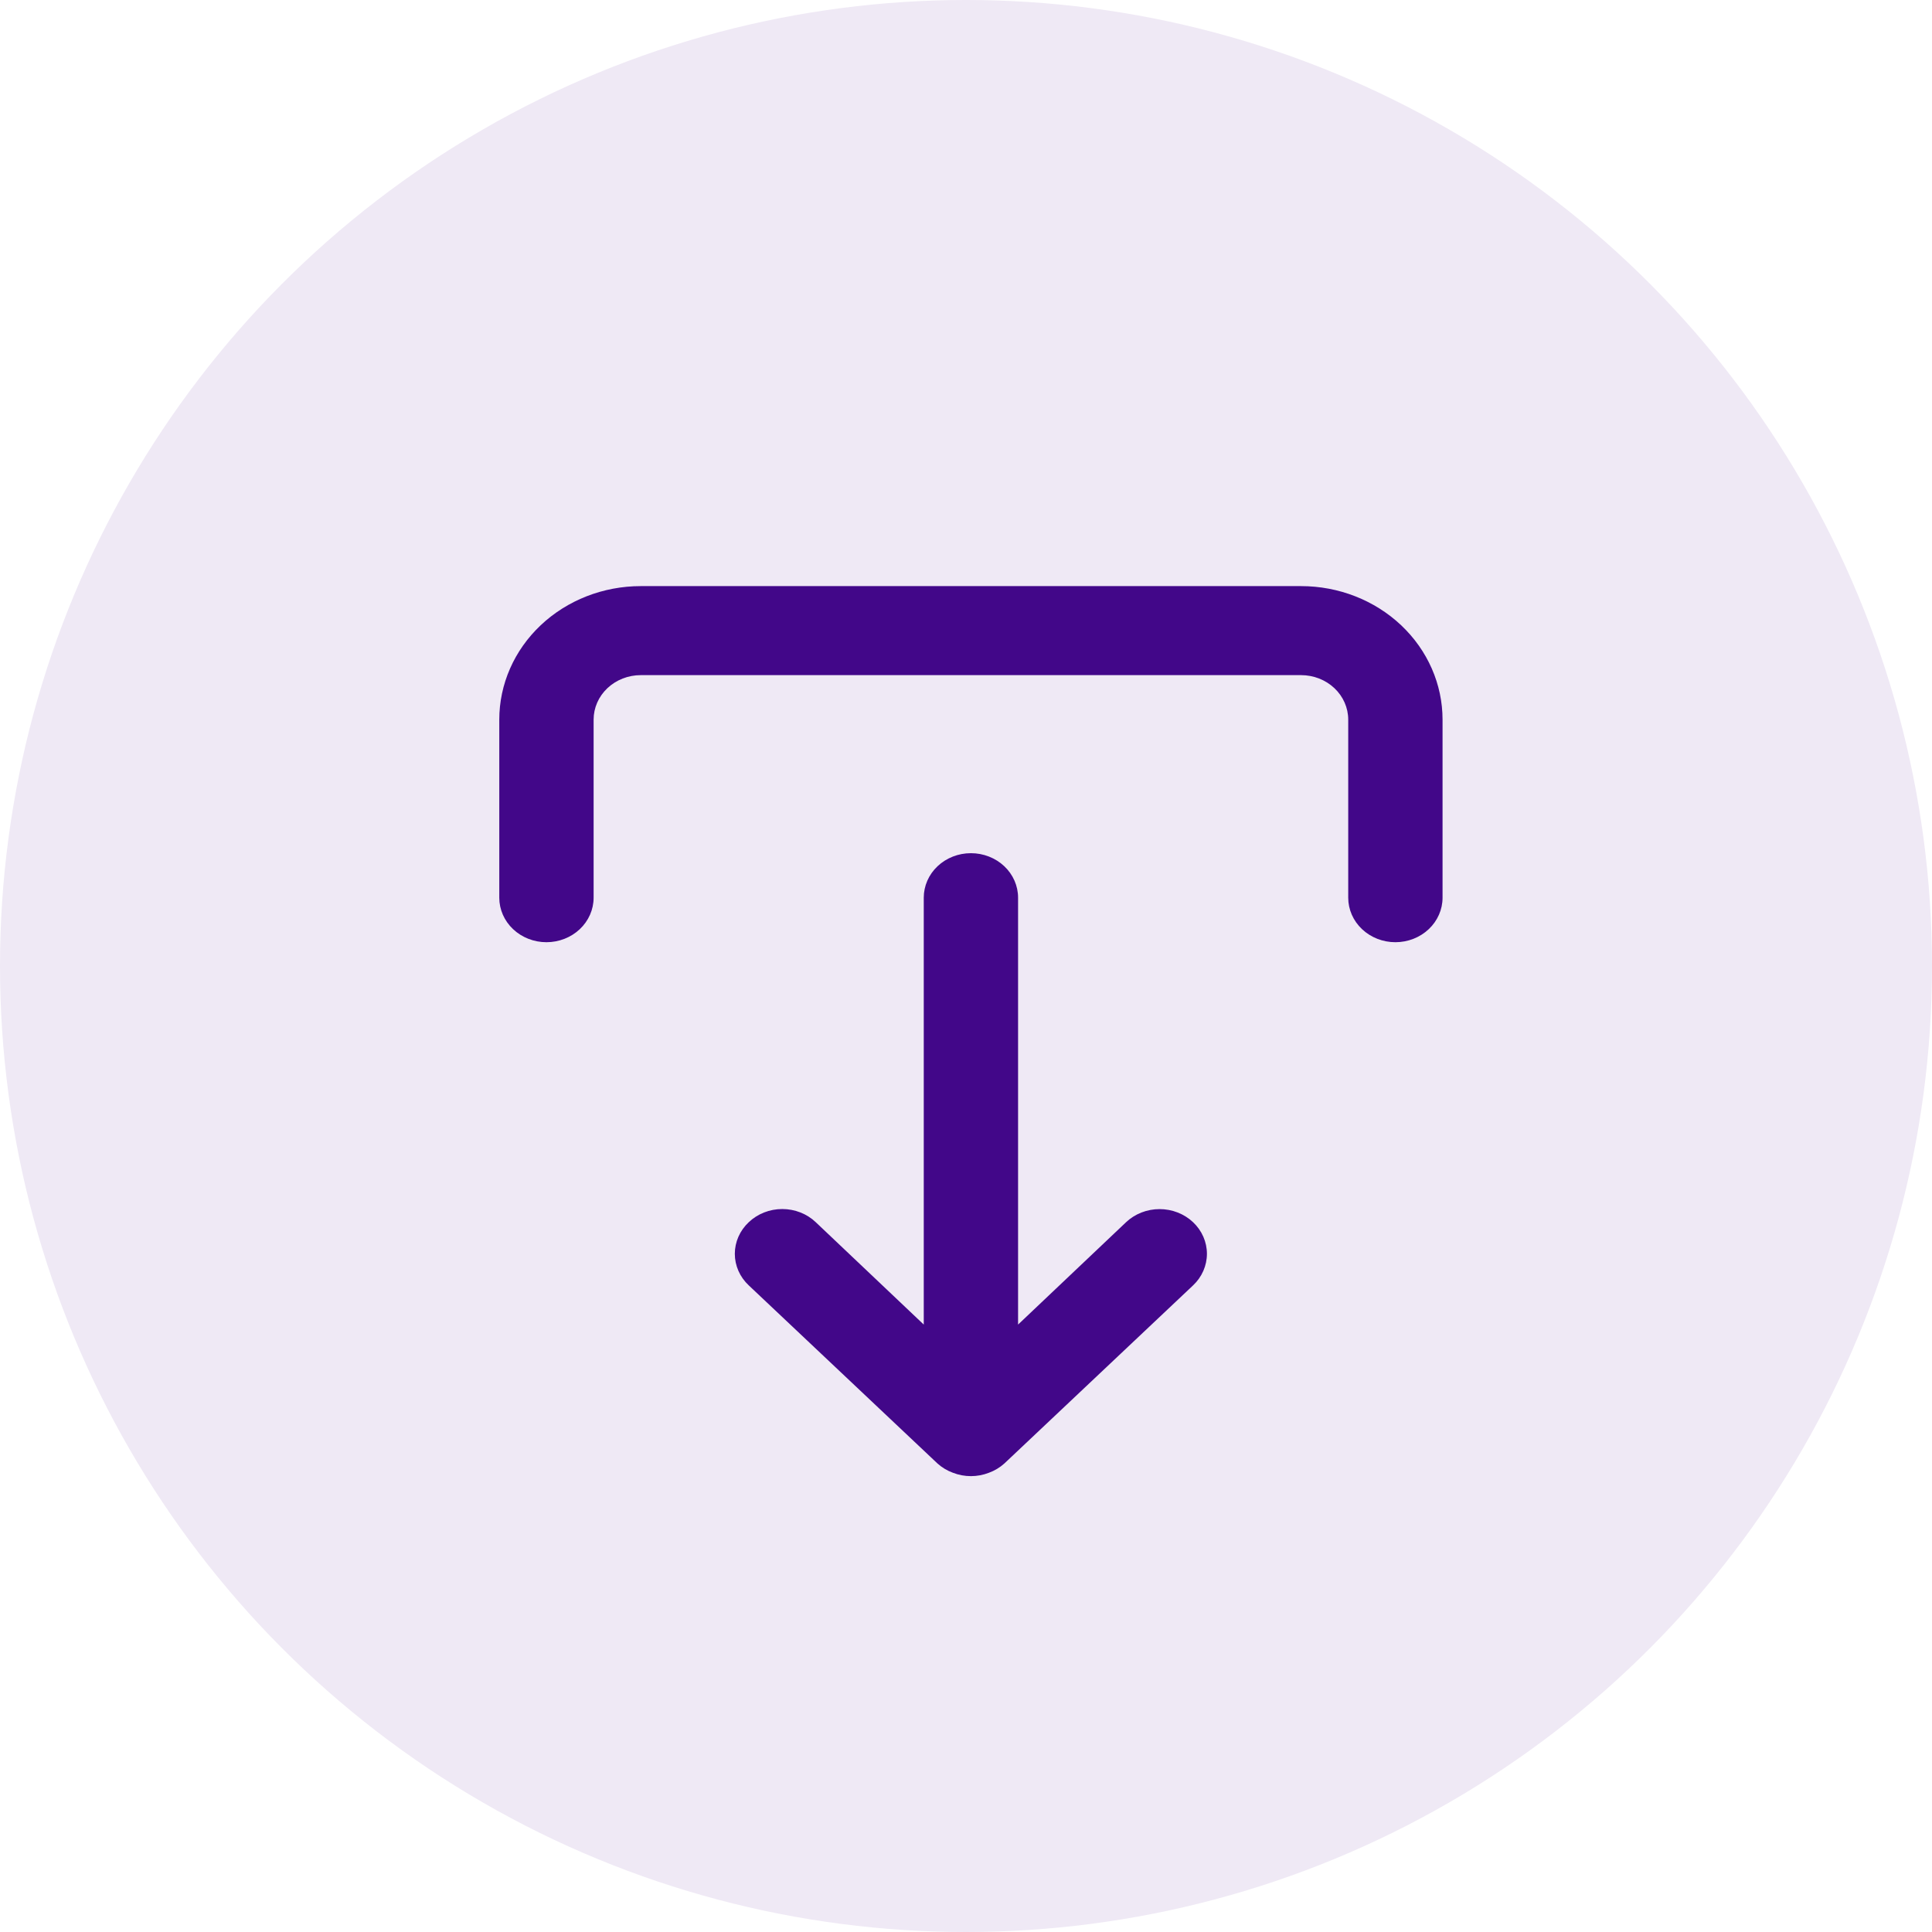 <svg width="178" height="178" viewBox="0 0 178 178" fill="none" xmlns="http://www.w3.org/2000/svg">
<rect x="0" y="0" width="178" height="178" fill="#808080" stroke="none"/>
<g clip-path="url(#clip0_388_25)">
<rect width="178" height="178" fill="white"/>
<circle cx="89" cy="89" r="89" fill="#EFE9F5"/>
<path d="M103.749 112.604L93.798 122.036V82.707C93.798 81.62 93.341 80.576 92.526 79.807C91.711 79.038 90.606 78.606 89.453 78.606C88.301 78.606 87.195 79.038 86.38 79.807C85.566 80.576 85.108 81.62 85.108 82.707V122.036L75.157 112.604C74.753 112.219 74.272 111.914 73.743 111.706C73.213 111.498 72.645 111.391 72.072 111.391C71.498 111.391 70.93 111.498 70.401 111.706C69.871 111.914 69.391 112.219 68.987 112.604C68.579 112.985 68.256 113.438 68.035 113.938C67.815 114.438 67.701 114.974 67.701 115.515C67.701 116.057 67.815 116.593 68.035 117.092C68.256 117.592 68.579 118.046 68.987 118.427L86.368 134.831C86.781 135.205 87.268 135.497 87.802 135.692C88.86 136.103 90.046 136.103 91.104 135.692C91.638 135.497 92.125 135.205 92.538 134.831L109.919 118.427C110.325 118.045 110.646 117.591 110.865 117.091C111.084 116.592 111.197 116.056 111.197 115.515C111.197 114.975 111.084 114.439 110.865 113.94C110.646 113.44 110.325 112.986 109.919 112.604C109.514 112.221 109.033 111.918 108.504 111.711C107.975 111.504 107.407 111.398 106.834 111.398C106.261 111.398 105.694 111.504 105.165 111.711C104.635 111.918 104.154 112.221 103.749 112.604ZM50.345 86.808C51.498 86.808 52.603 86.376 53.418 85.607C54.233 84.838 54.691 83.795 54.691 82.707V66.303C54.691 65.215 55.148 64.172 55.963 63.403C56.778 62.634 57.883 62.202 59.036 62.202H119.87C121.023 62.202 122.128 62.634 122.943 63.403C123.758 64.172 124.215 65.215 124.215 66.303V82.707C124.215 83.795 124.673 84.838 125.488 85.607C126.303 86.376 127.408 86.808 128.561 86.808C129.713 86.808 130.818 86.376 131.633 85.607C132.448 84.838 132.906 83.795 132.906 82.707V66.303C132.906 63.04 131.533 59.911 129.088 57.603C126.643 55.296 123.327 54 119.87 54H59.036C55.579 54 52.263 55.296 49.818 57.603C47.373 59.911 46 63.04 46 66.303V82.707C46 83.795 46.458 84.838 47.273 85.607C48.088 86.376 49.193 86.808 50.345 86.808Z" fill="#420789"/>
</g>
<defs>
<clipPath id="clip0_388_25">
<rect width="178" height="178" fill="white"/>
</clipPath>
</defs>
</svg>
